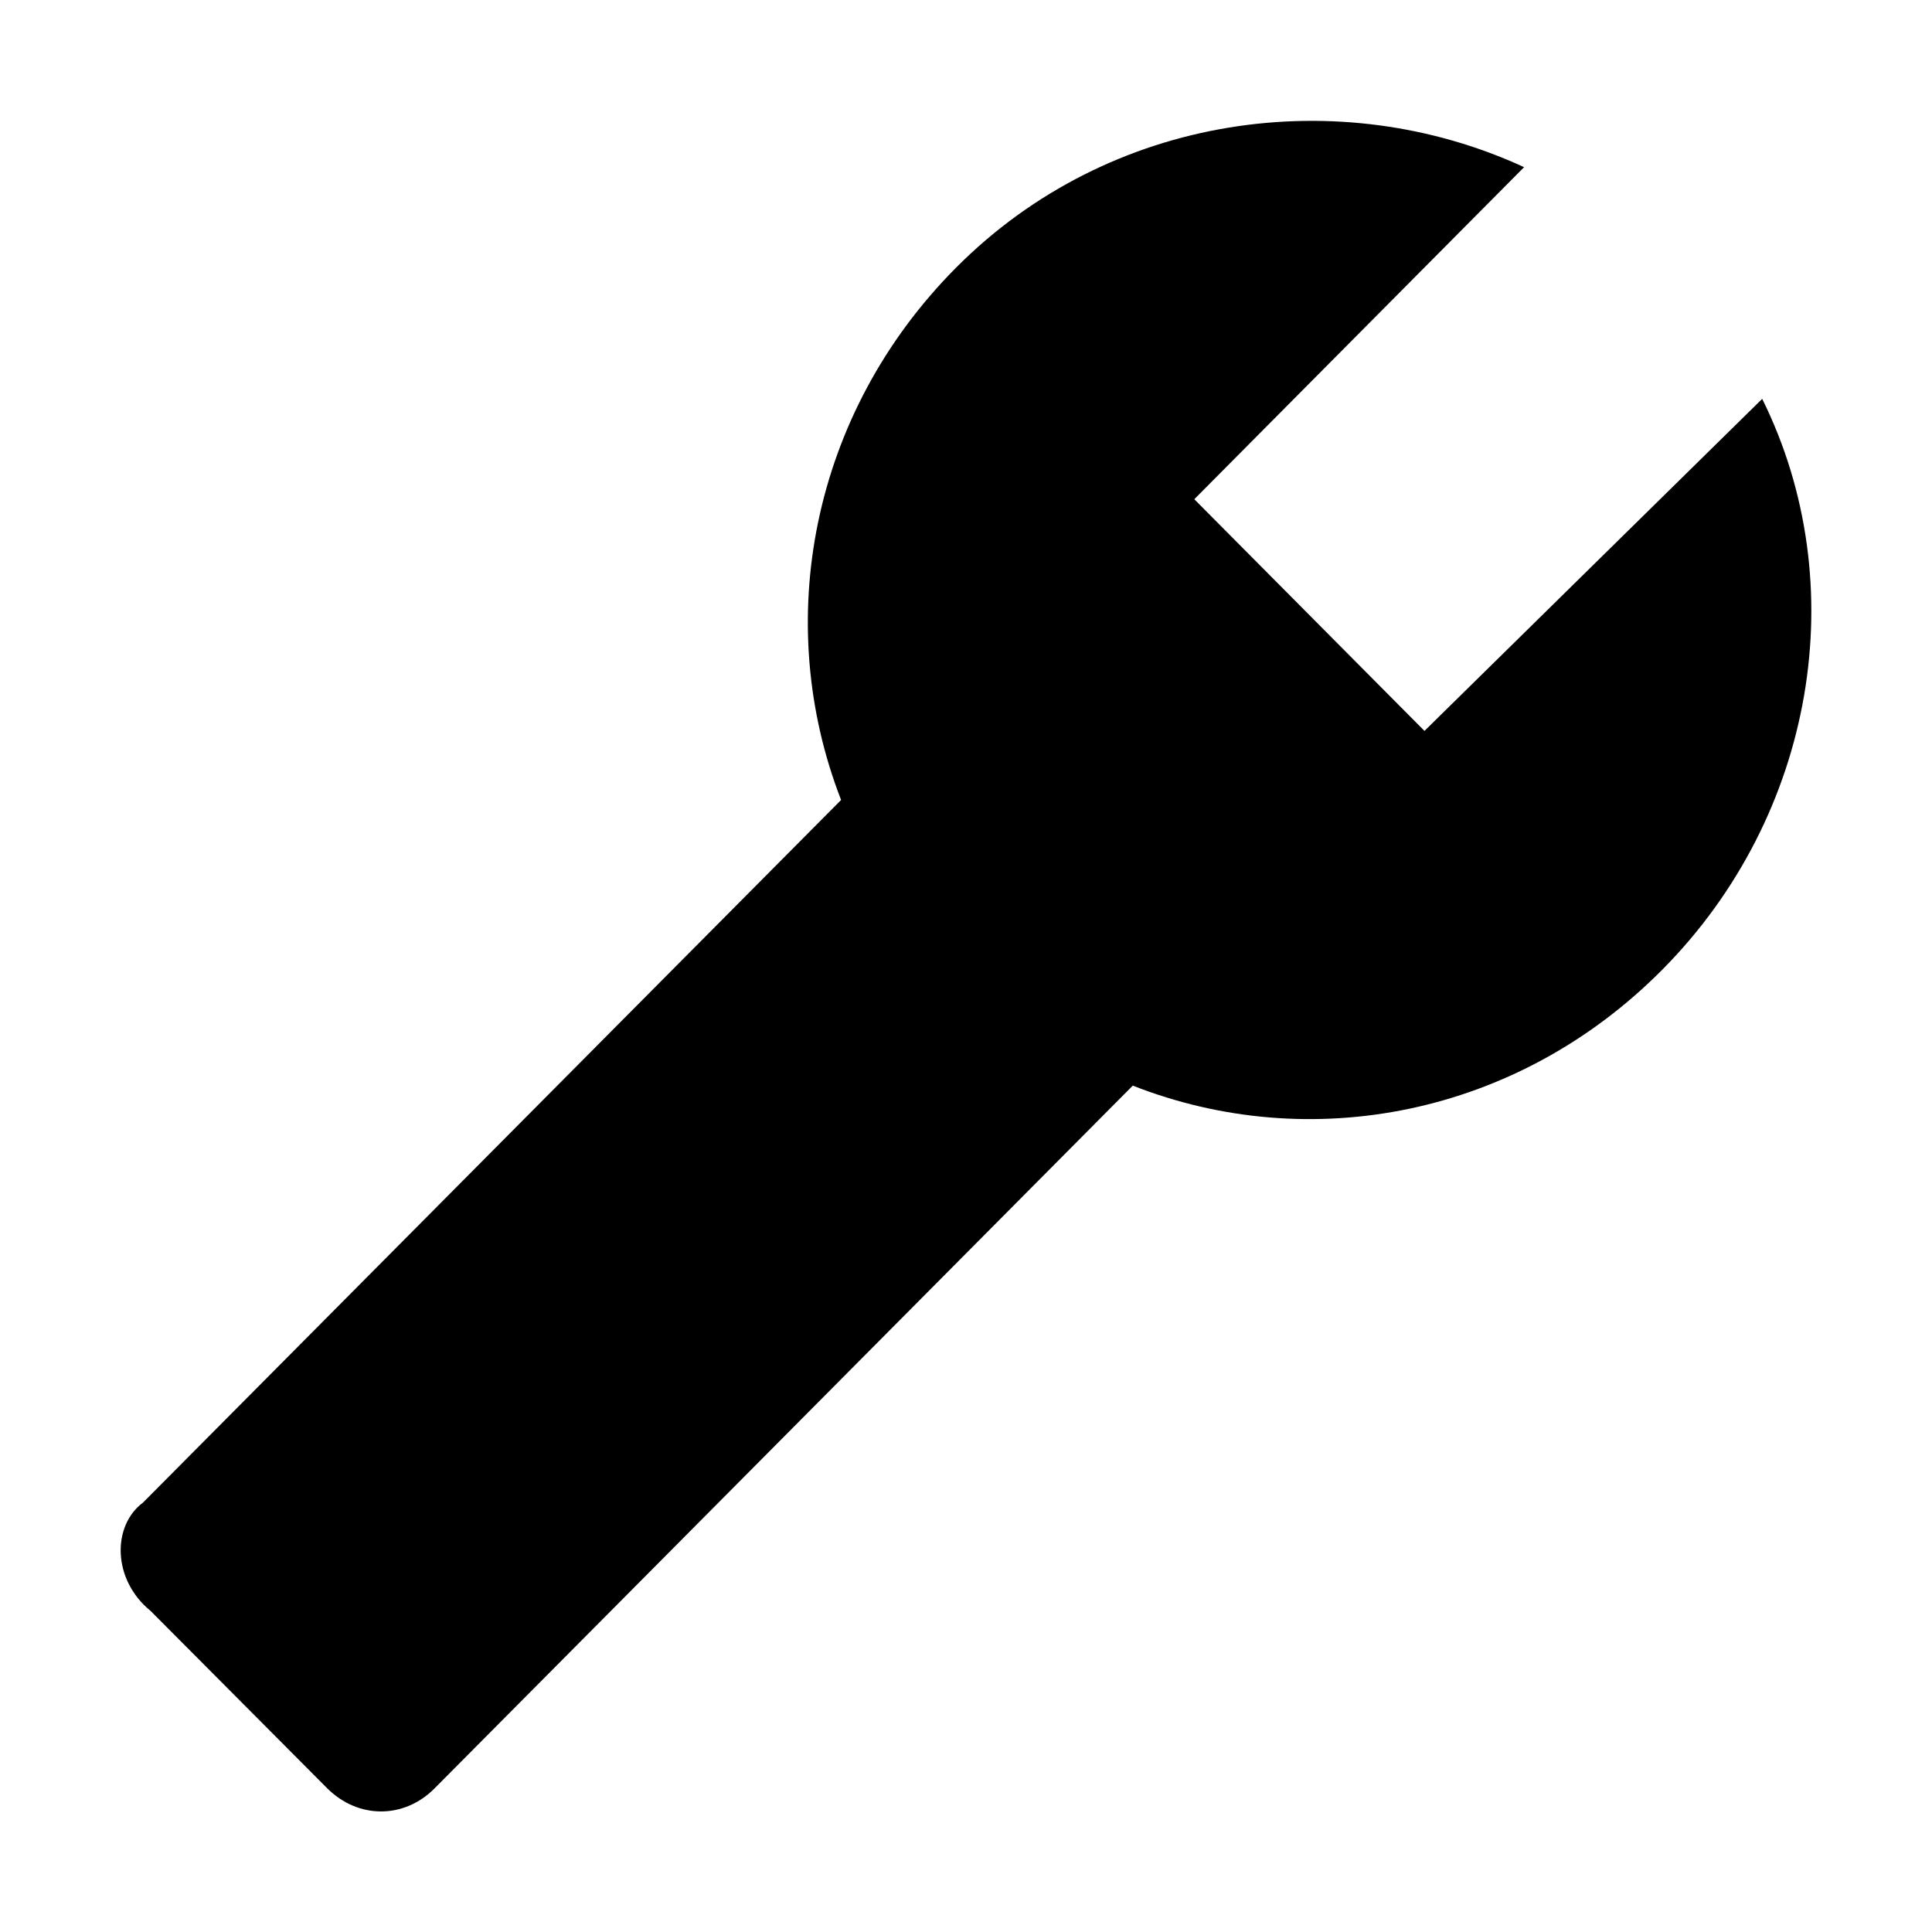<svg viewBox="0 0 512 512" xmlns="http://www.w3.org/2000/svg" fill-rule="evenodd" clip-rule="evenodd" stroke-linejoin="round" stroke-miterlimit="1.414"><path d="M37.9 398.2l185-186.2c-18.3-47-8.1-102.3 30.5-141.1C294.1 30 355.1 21.8 403.9 44.3l-87.4 88 61 61.4 89.5-88c24.3 49 14.1 110.4-26.5 151.3-38.6 38.9-93.5 49.1-140.3 30.7l-185 186.2c-8.1 8.2-20.3 8.2-28.5 0l-46.8-47c-10.2-8.3-10.2-22.6-2-28.7z" fill-rule="nonzero"/></svg>